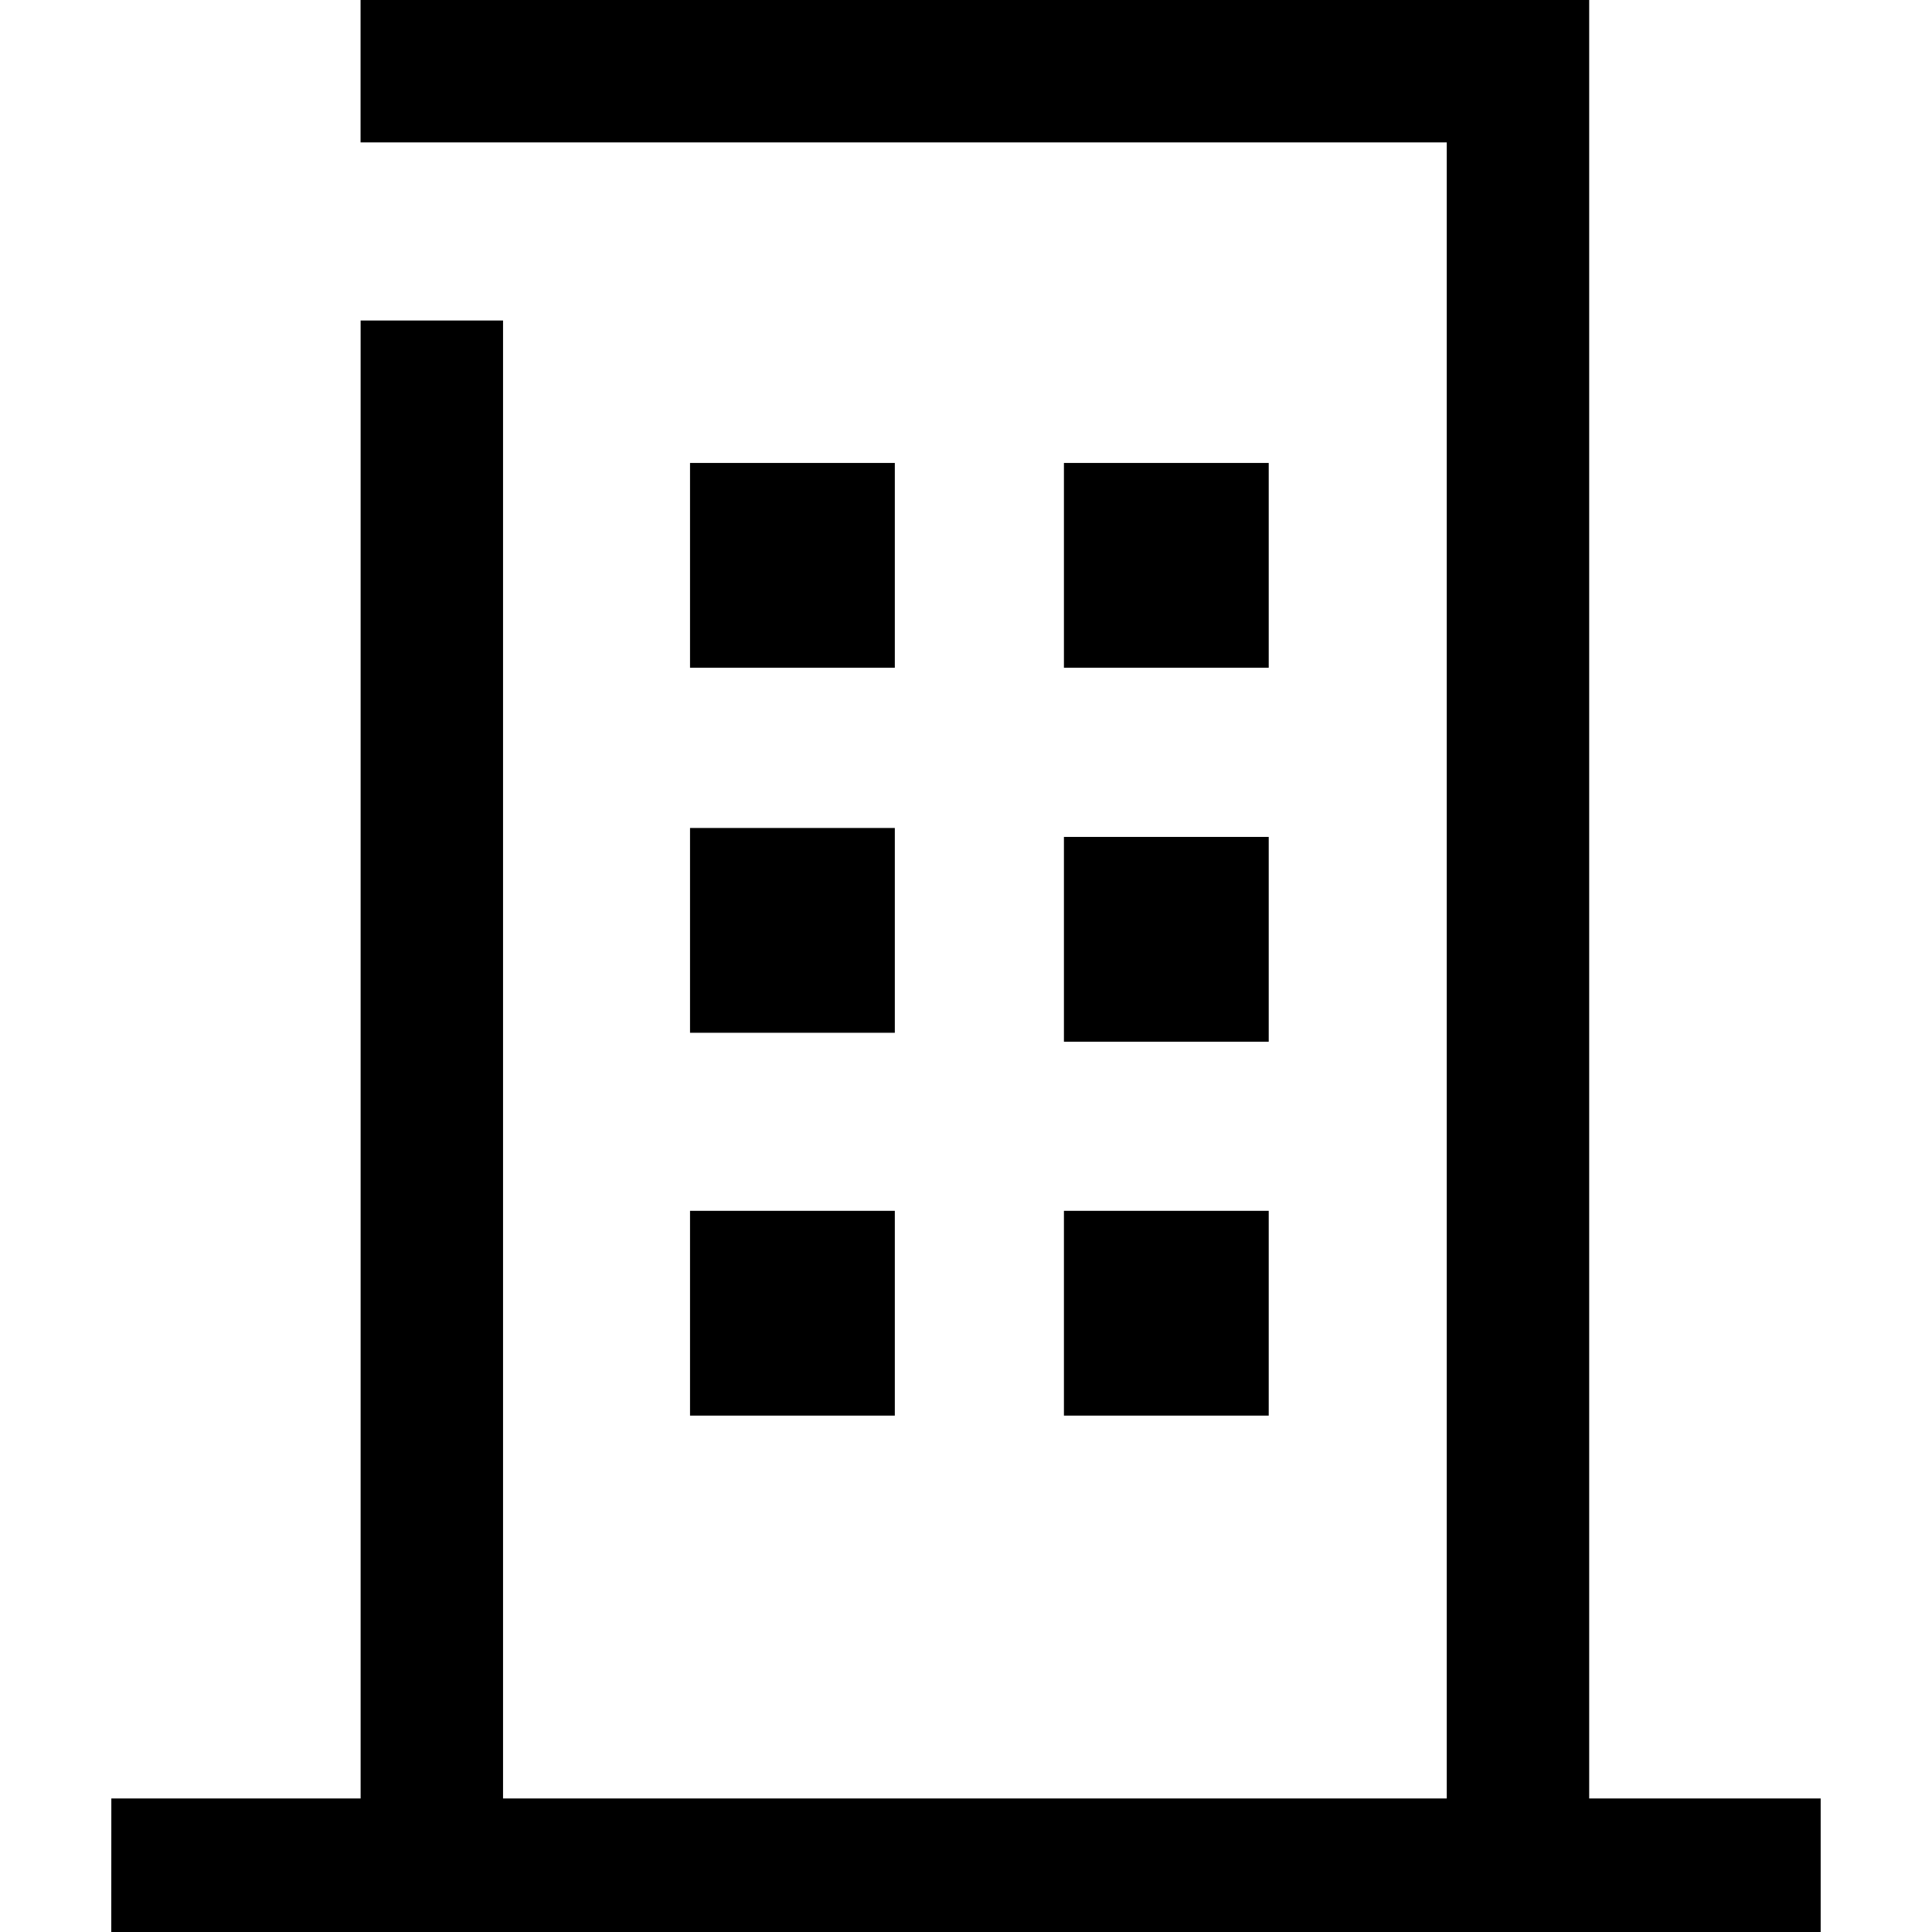 <!-- Generated by IcoMoon.io -->
<svg version="1.1" xmlns="http://www.w3.org/2000/svg" width="32" height="32" viewBox="0 0 32 32">
<title>votre-structure</title>
<path d="M11.429 7.668h3.392v3.392h-3.392v-3.392z"></path>
<path d="M11.429 13.714h3.392v3.392h-3.392v-3.392z"></path>
<path d="M11.429 20.055h3.392v3.392h-3.392v-3.392z"></path>
<path d="M17.622 7.668h3.392v3.392h-3.392v-3.392z"></path>
<path d="M17.622 13.862h3.392v3.392h-3.392v-3.392z"></path>
<path d="M17.622 20.055h3.392v3.392h-3.392v-3.392z"></path>
<path d="M1.843 32h28.313v-2.212h-3.834v-29.788h-20.35v2.359h17.991v27.429h-15.631v-24.479h-2.359v24.479h-4.129z"></path>
</svg>
